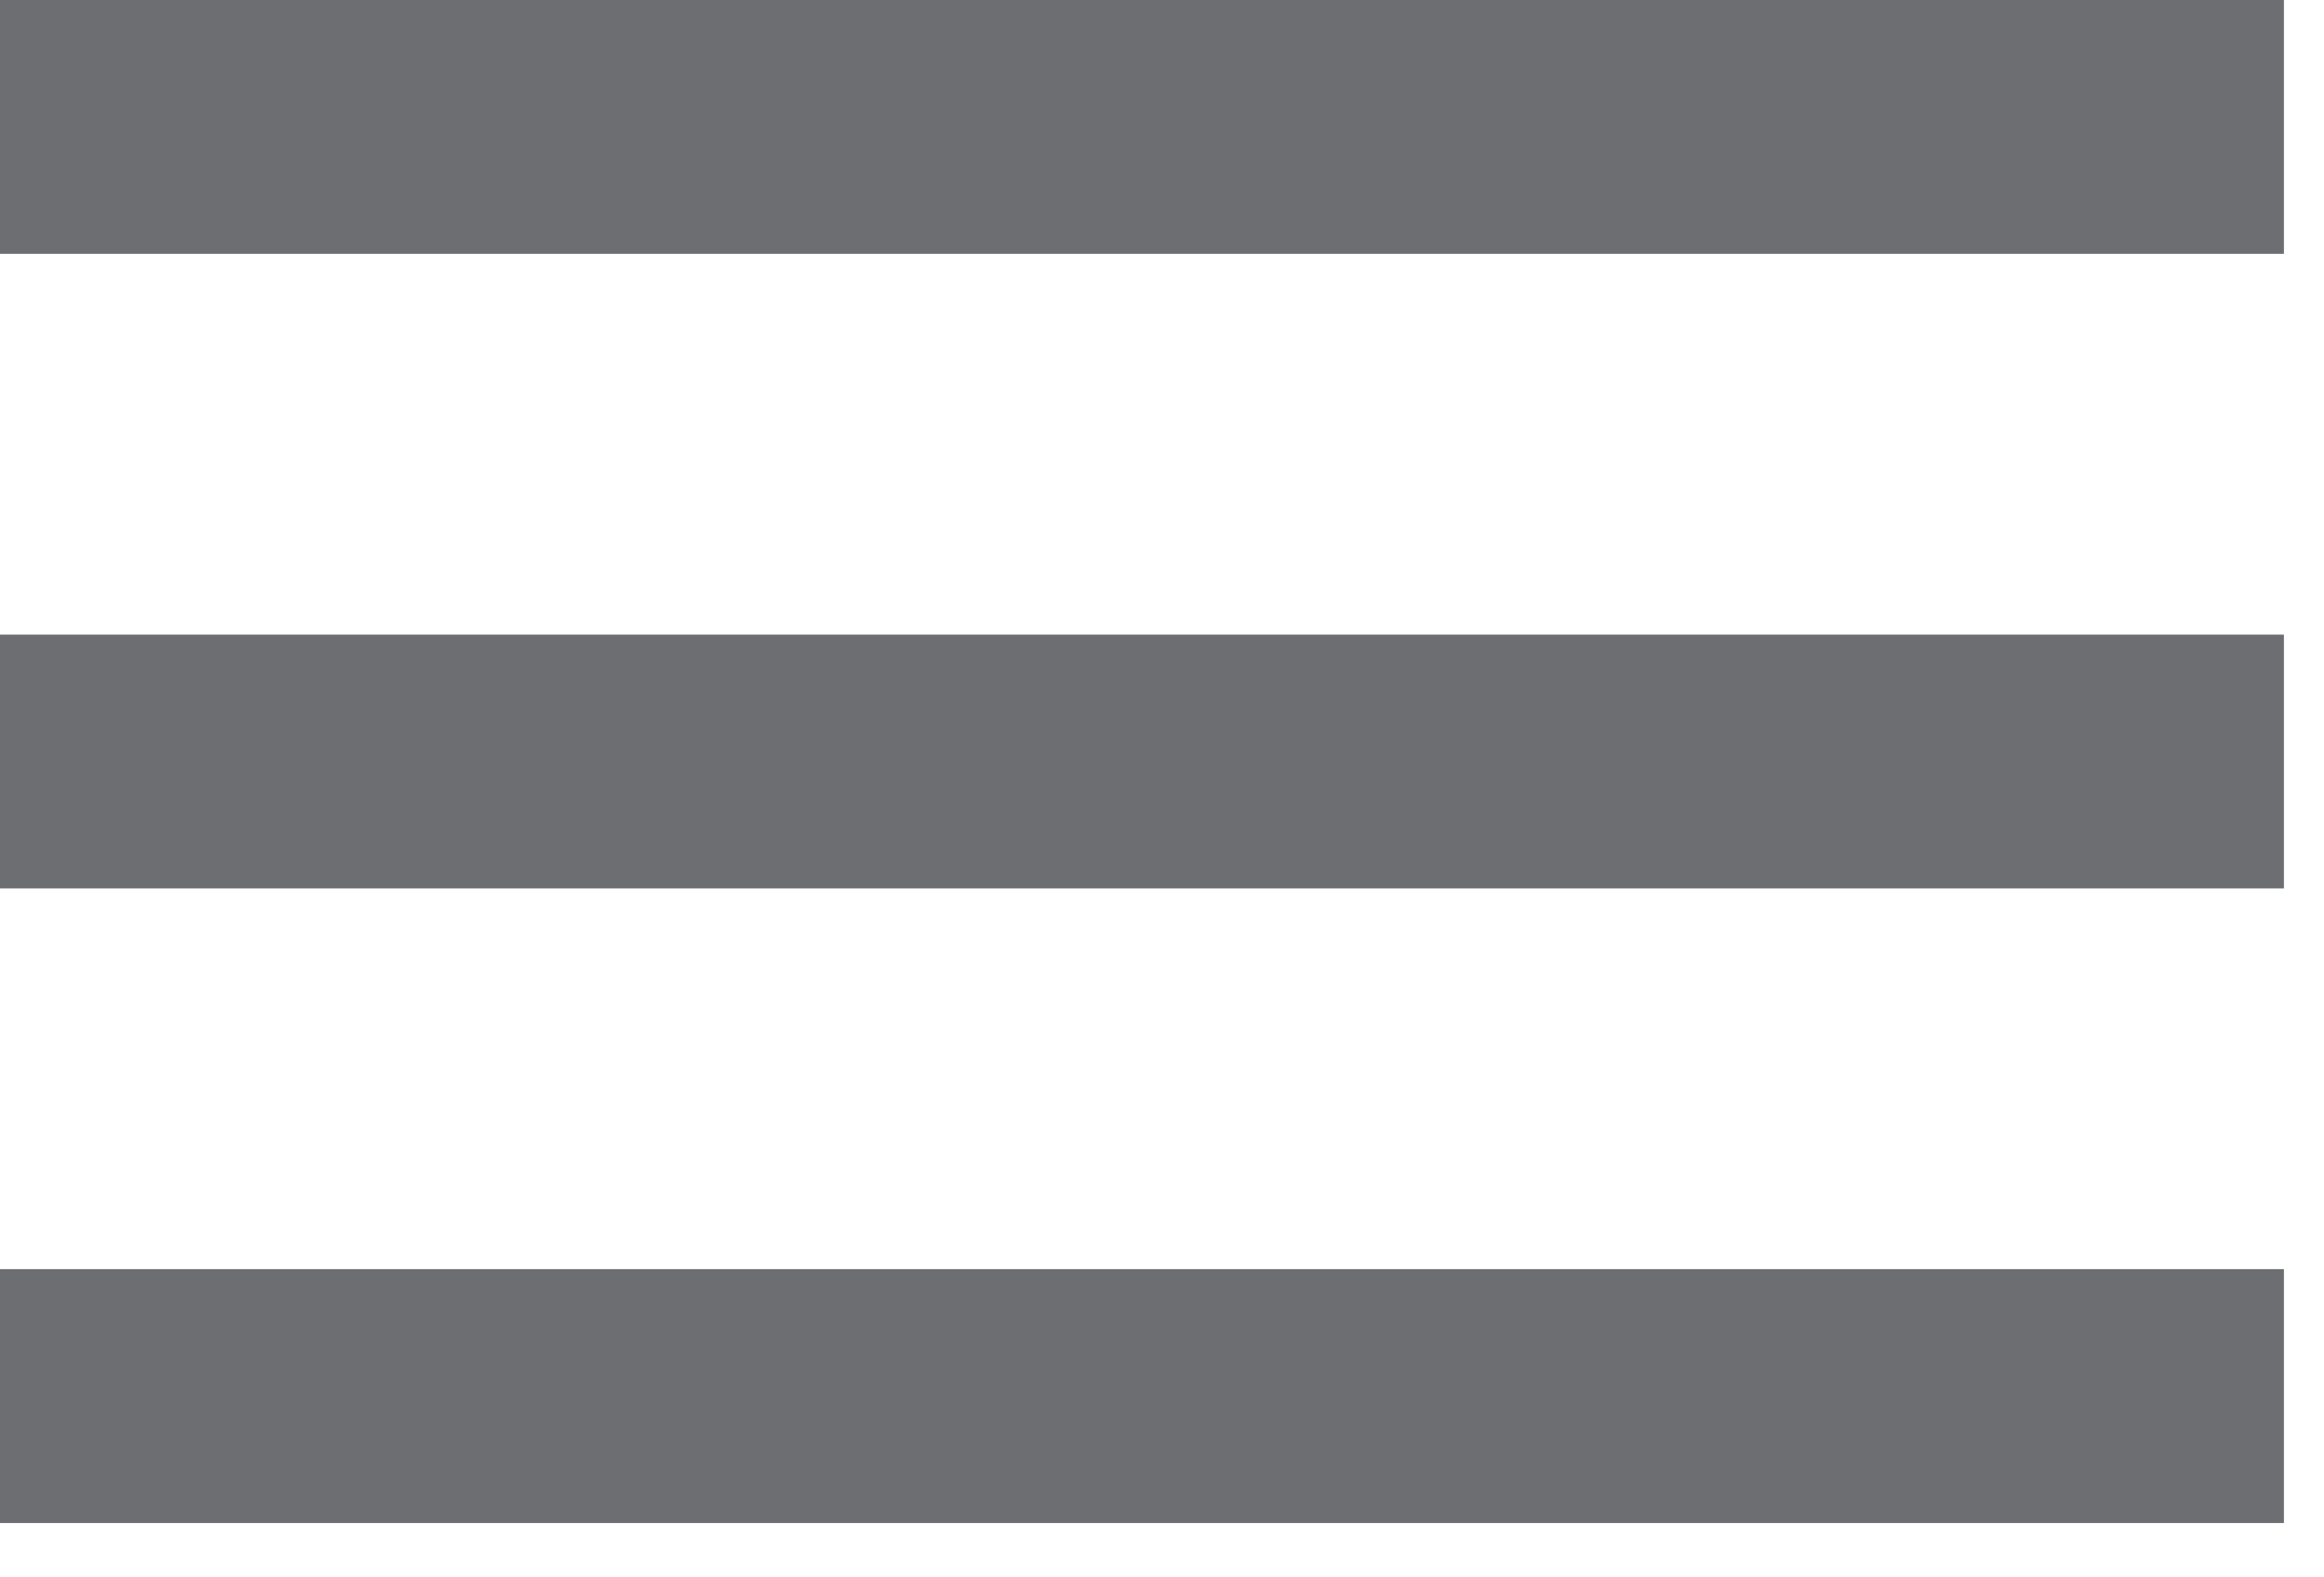 <?xml version="1.0" encoding="UTF-8"?>
<svg width="28px" height="19px" viewBox="0 0 28 19" version="1.1" xmlns="http://www.w3.org/2000/svg" xmlns:xlink="http://www.w3.org/1999/xlink">
    <!-- Generator: Sketch 48.2 (47327) - http://www.bohemiancoding.com/sketch -->
    <title>Artboard</title>
    <desc>Created with Sketch.</desc>
    <defs></defs>
    <g id="Page-1" stroke="none" stroke-width="1" fill="none" fill-rule="evenodd">
        <g id="Artboard" fill="#6D6E71" fill-rule="nonzero">
            <path d="M0,18.345 L27.517,18.345 L27.517,15.287 L0,15.287 L0,18.345 Z M0,10.701 L27.517,10.701 L27.517,7.644 L0,7.644 L0,10.701 Z M0,0 L0,3.057 L27.517,3.057 L27.517,0 L0,0 Z" id="Shape"></path>
        </g>
    </g>
</svg>